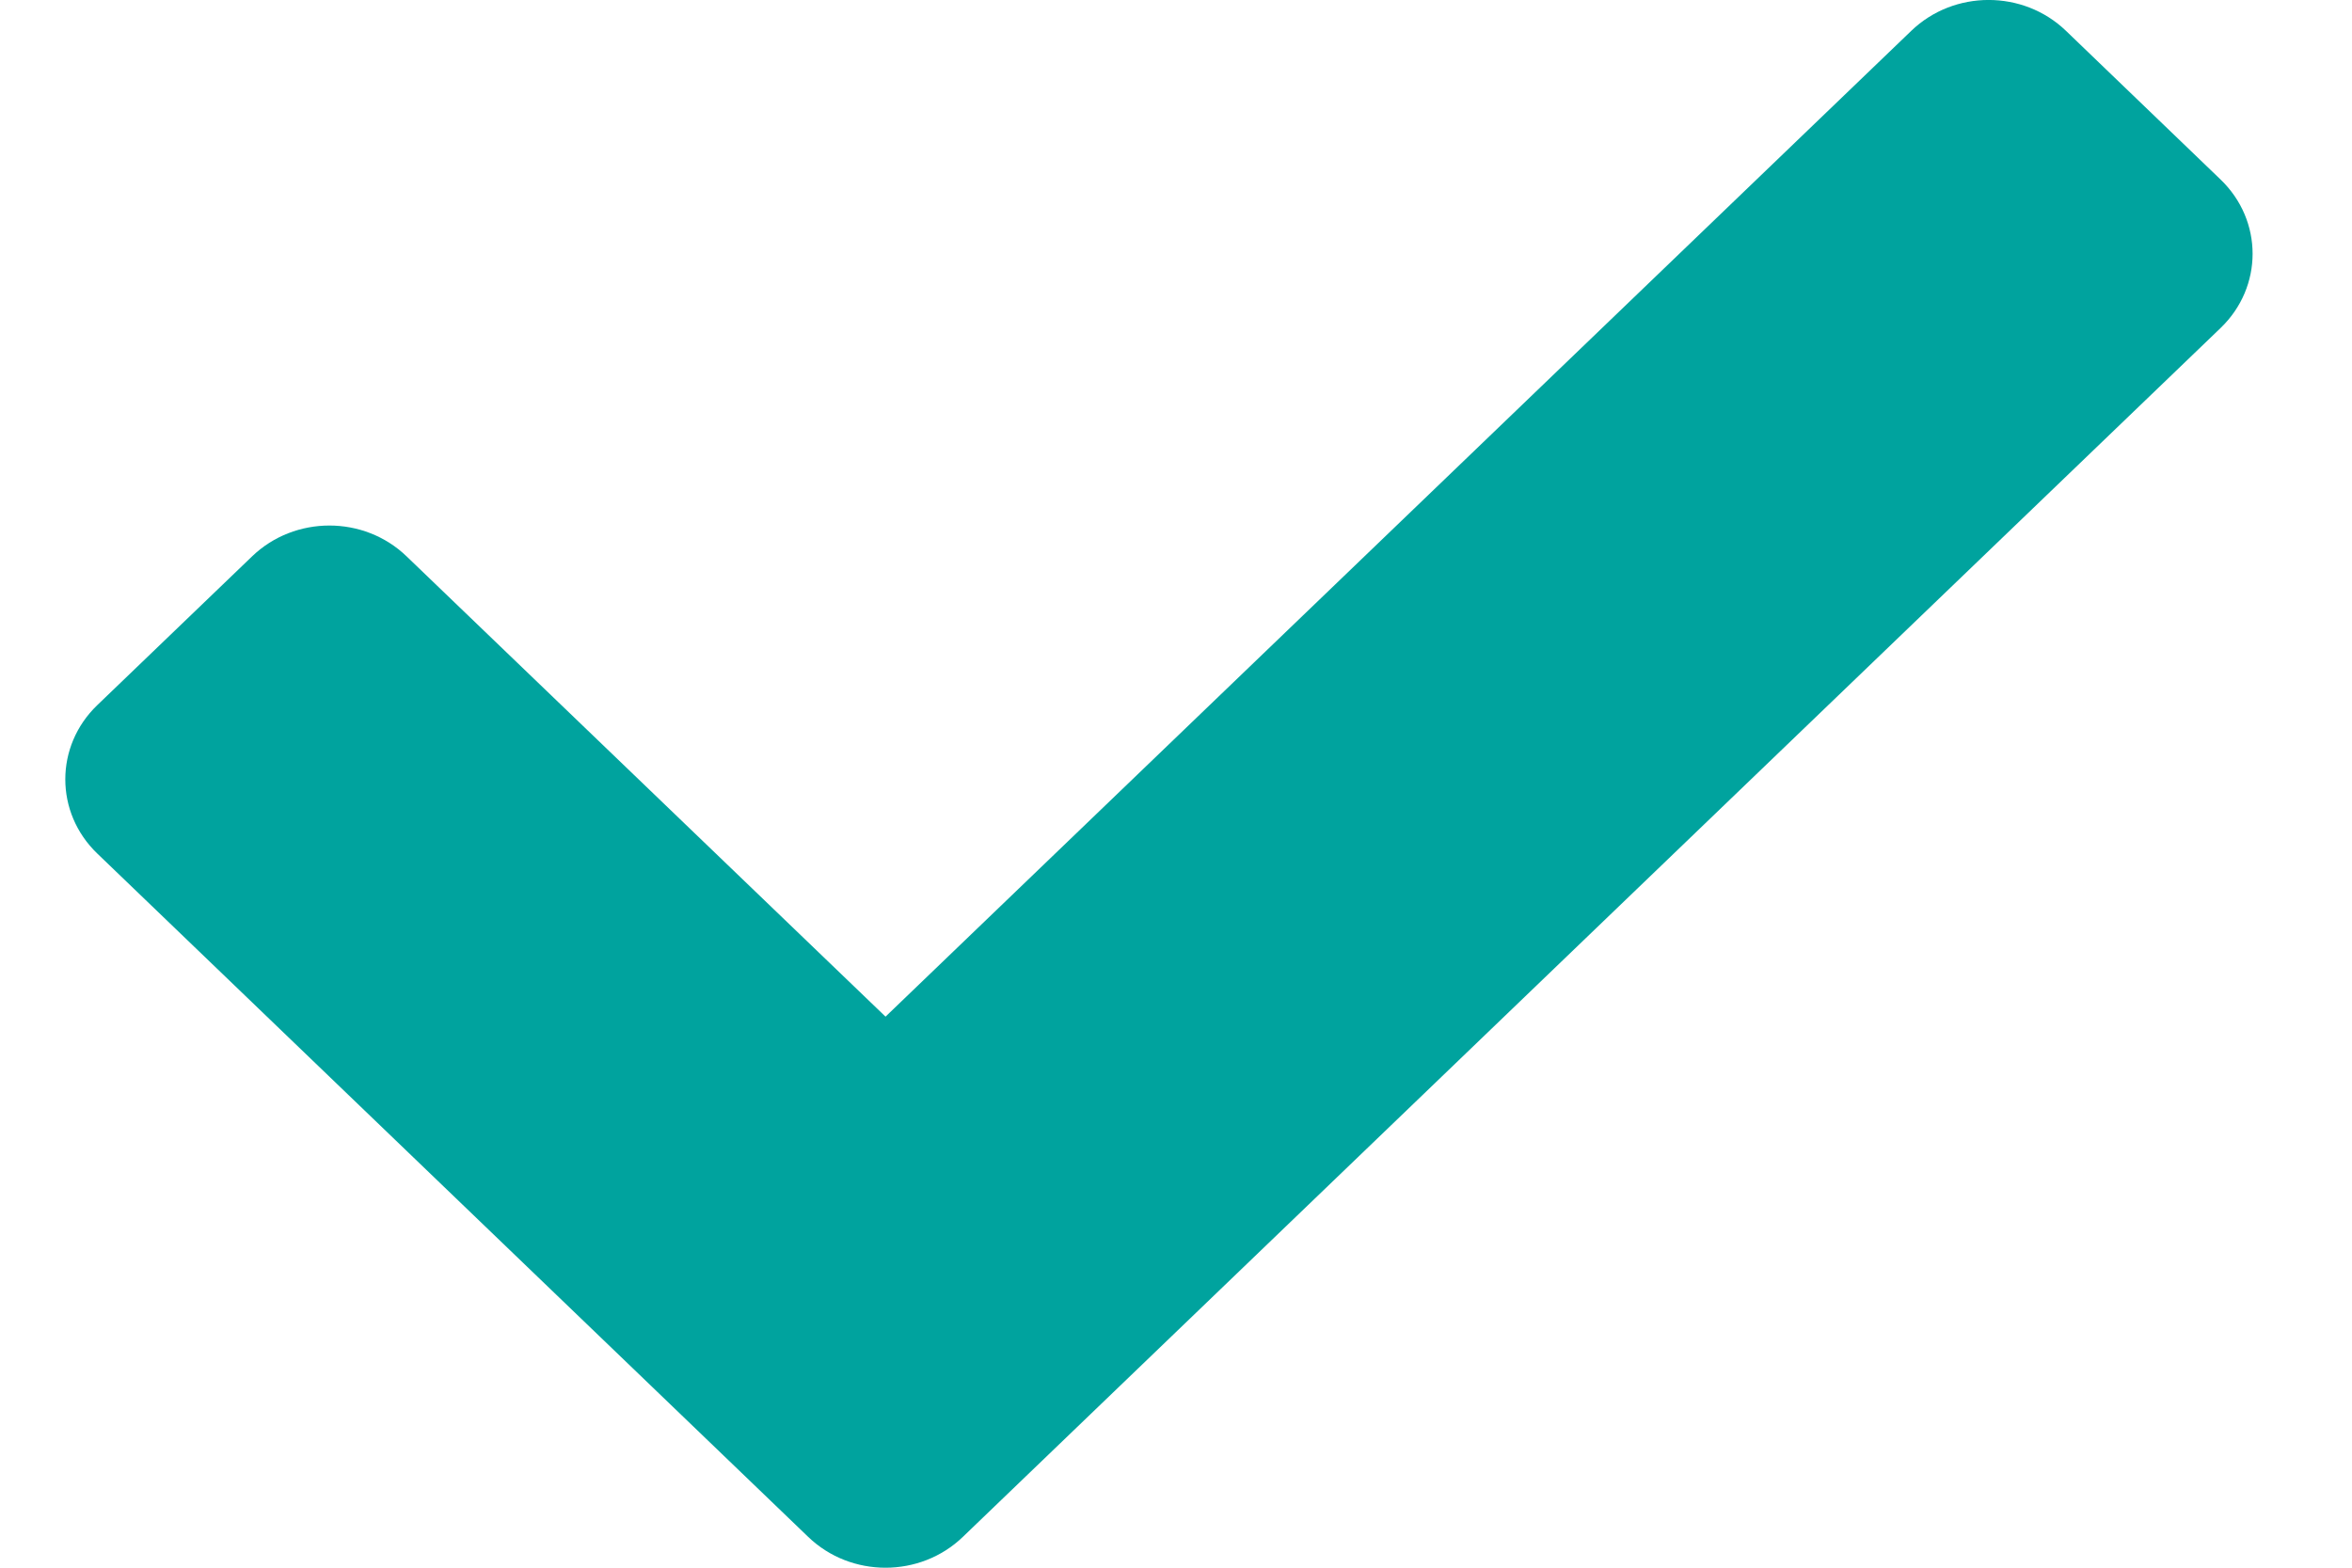 <svg width="18" height="12" viewBox="0 0 18 12" fill="none" xmlns="http://www.w3.org/2000/svg">
<path d="M6.185 11.764L0.745 6.534C0.418 6.22 0.418 5.711 0.745 5.397L1.929 4.259C2.256 3.944 2.786 3.944 3.112 4.259L6.777 7.782L14.627 0.236C14.954 -0.079 15.484 -0.079 15.811 0.236L16.994 1.374C17.321 1.688 17.321 2.197 16.994 2.511L7.369 11.764C7.042 12.079 6.512 12.079 6.185 11.764Z" fill="#00A39E"/>
</svg>